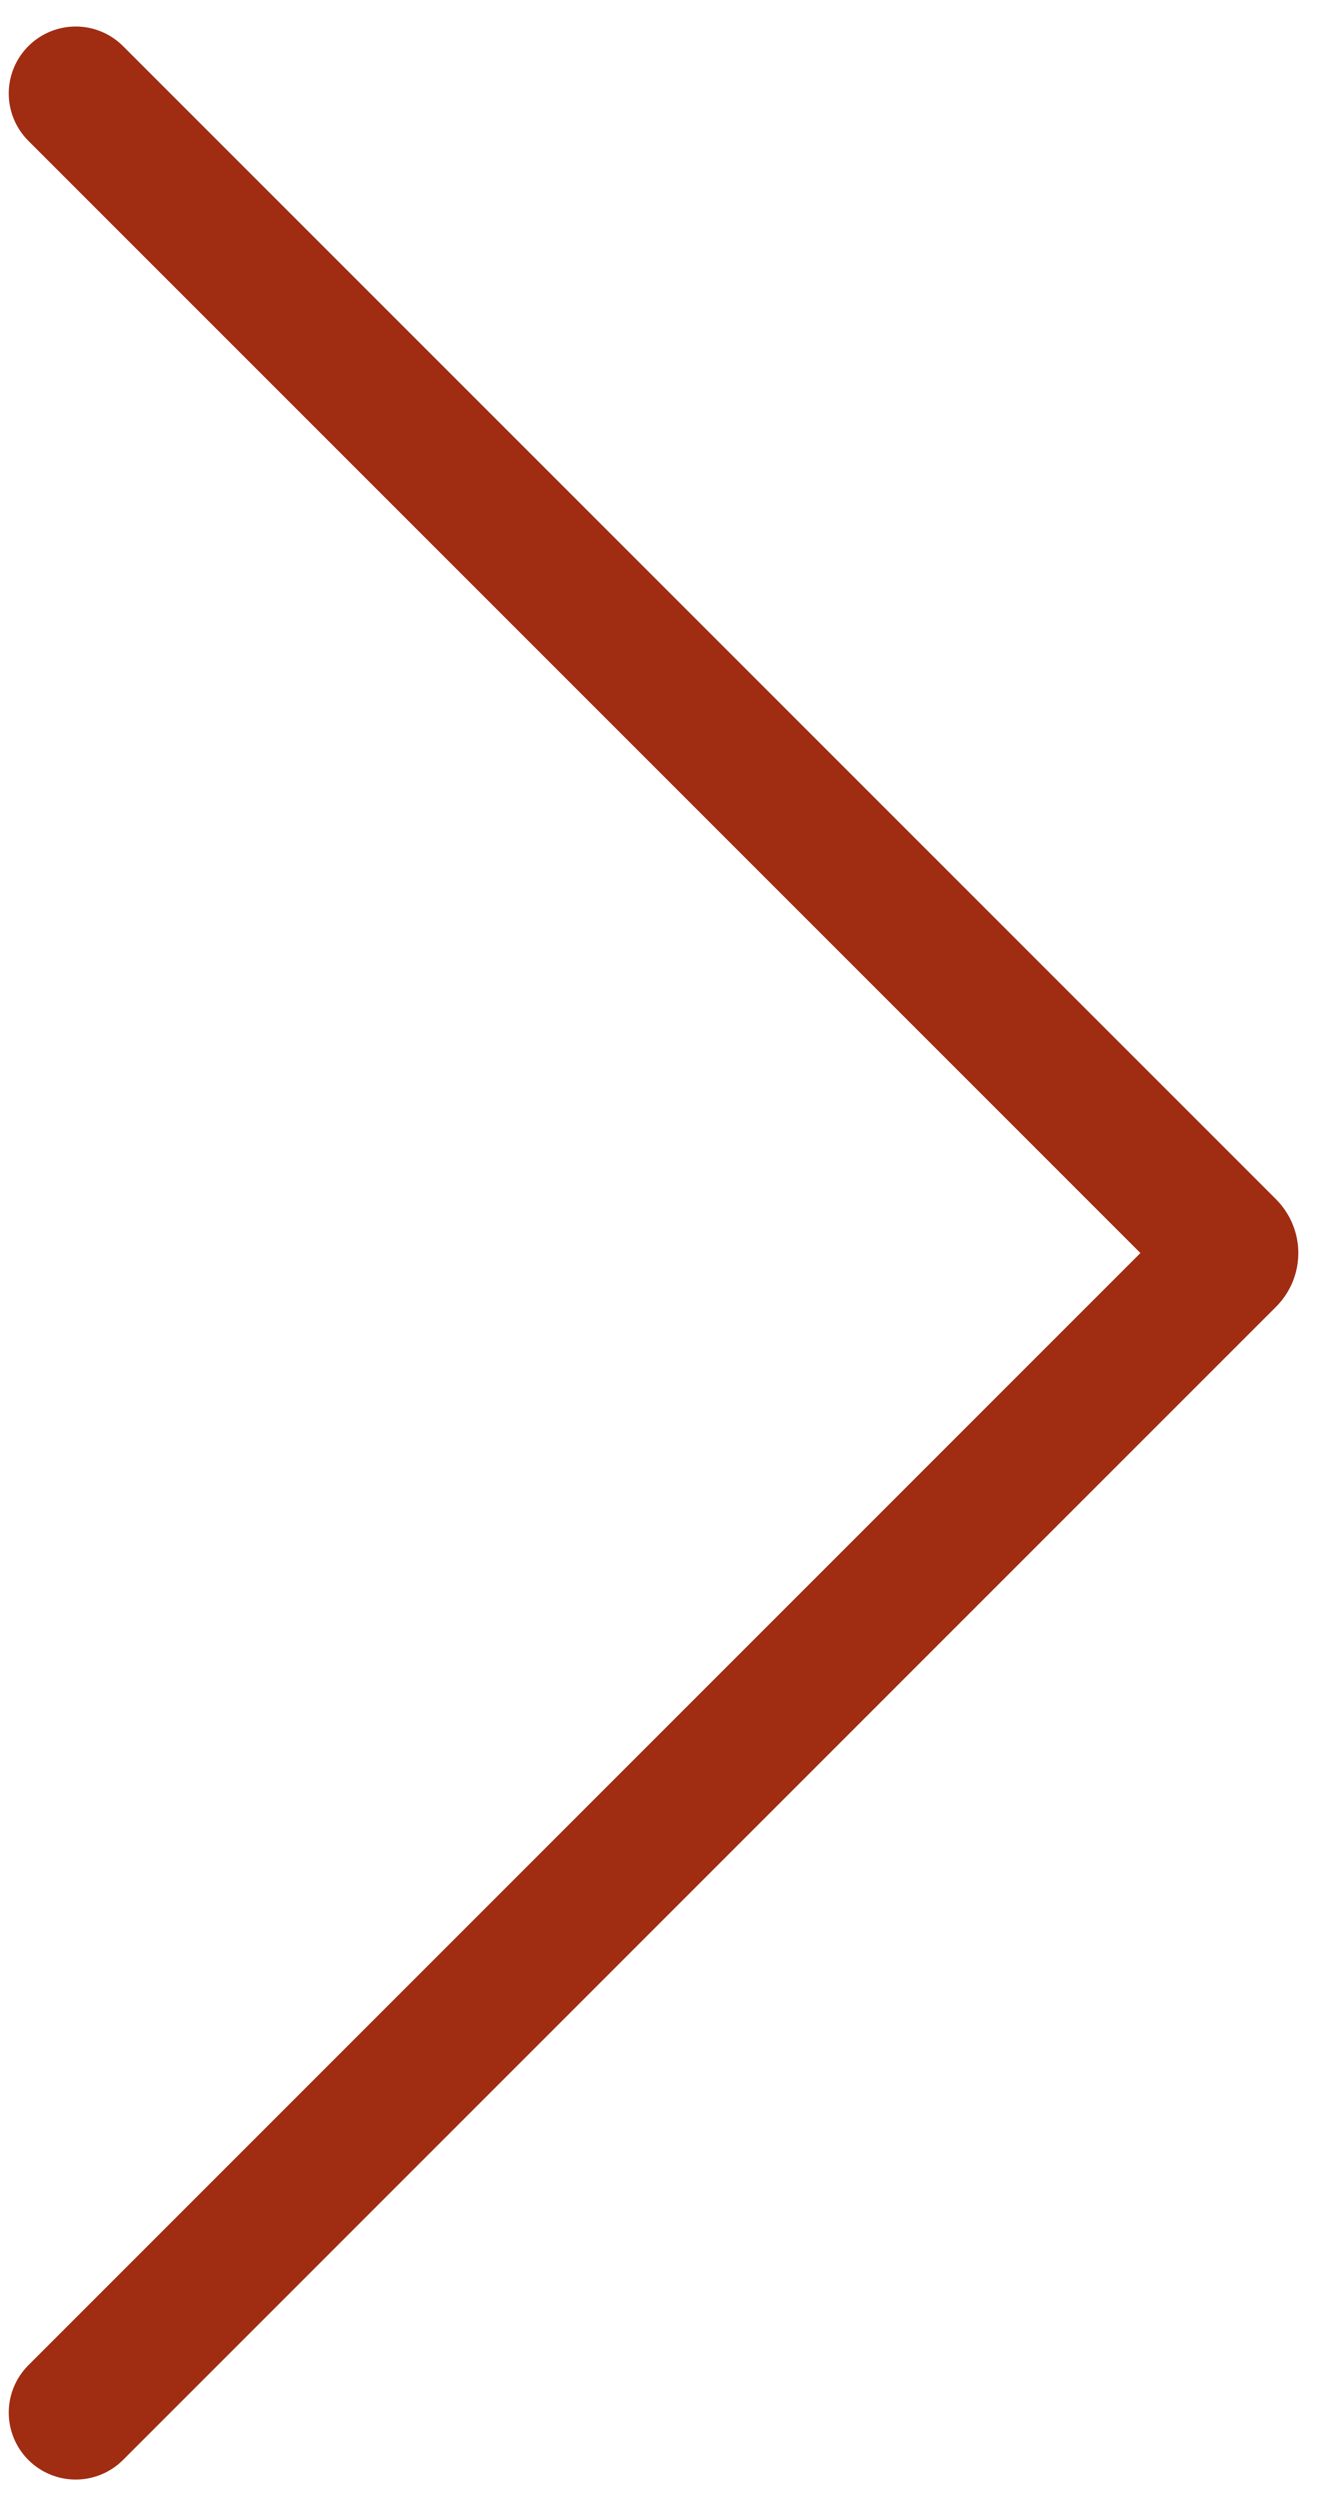 <svg width="15" height="28" viewBox="0 0 15 28" fill="none" xmlns="http://www.w3.org/2000/svg">
<path d="M0.848 27.023L13.765 14.106C13.804 14.067 13.804 14.004 13.765 13.964L0.848 1.047" stroke="#A02C12" stroke-width="1.5" stroke-linecap="round"/>
</svg>
